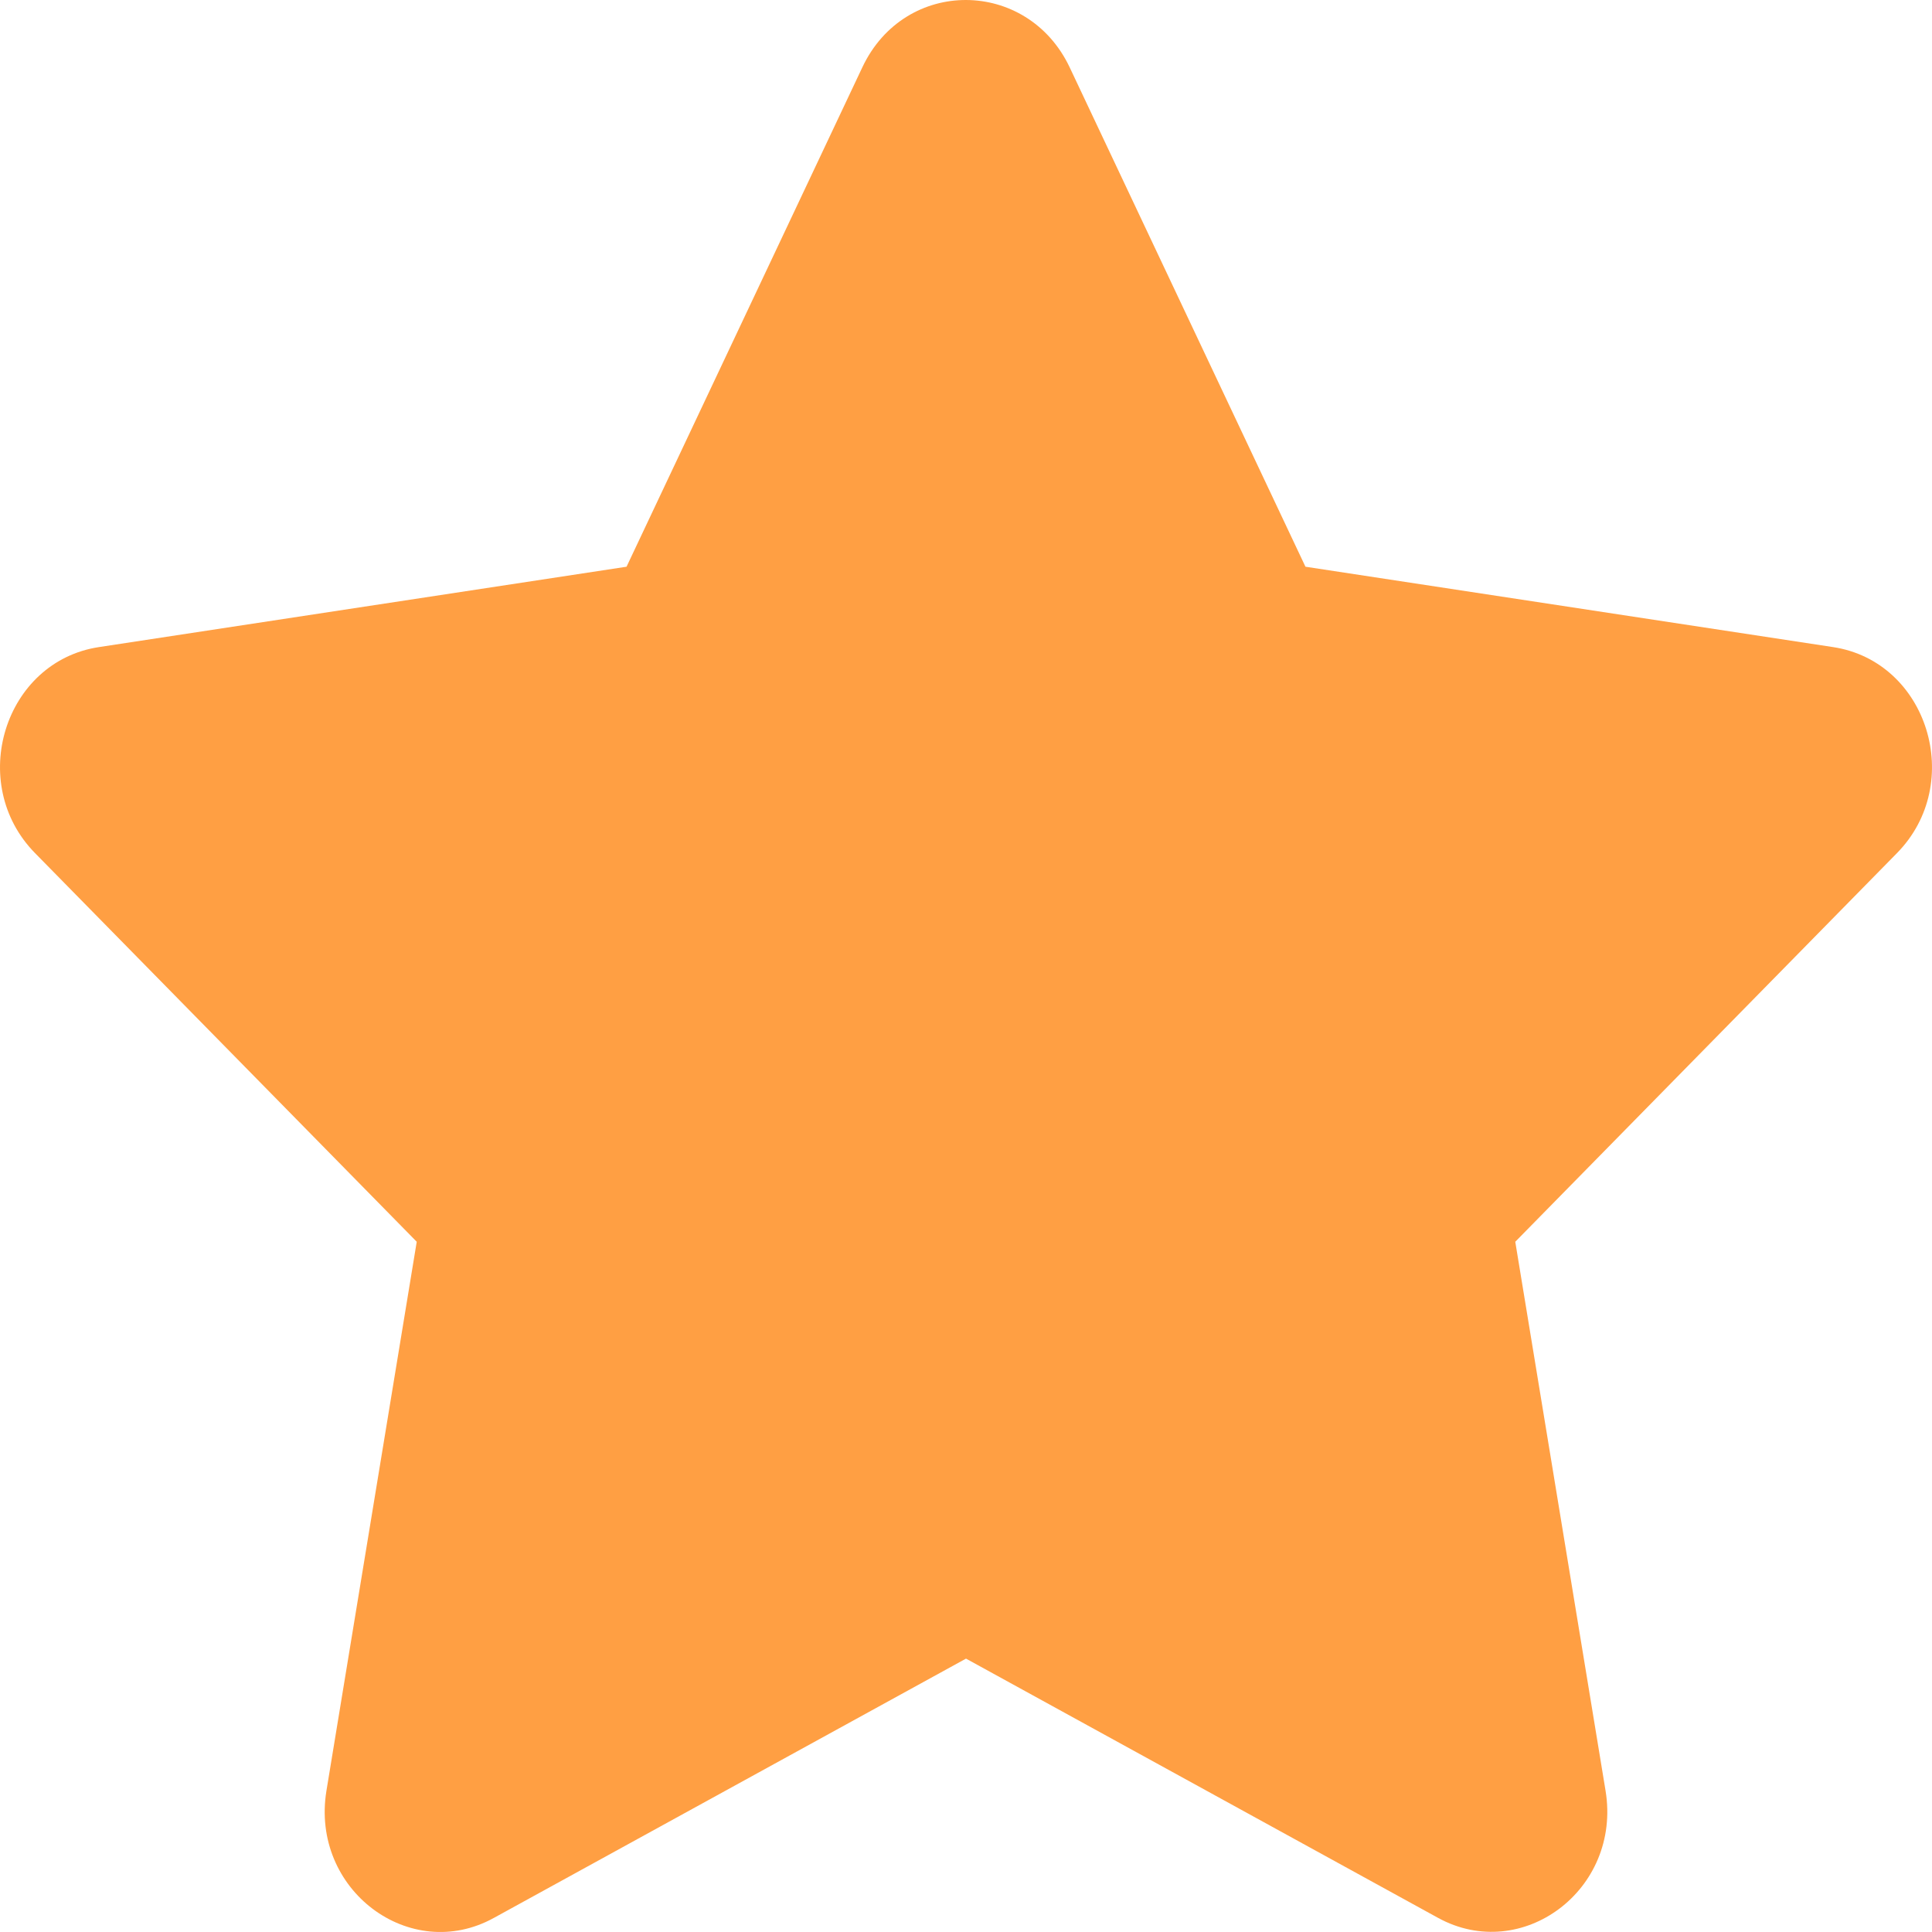 <?xml version="1.0" encoding="UTF-8" standalone="no"?><!-- Generator: Gravit.io --><svg xmlns="http://www.w3.org/2000/svg" xmlns:xlink="http://www.w3.org/1999/xlink" style="isolation:isolate" viewBox="0 0 30 30" width="30pt" height="30pt"><defs><clipPath id="_clipPath_aHUyOJ8FeInLiBTJMnGufG4S8qqDEgNA"><rect width="30" height="30"/></clipPath></defs><g clip-path="url(#_clipPath_aHUyOJ8FeInLiBTJMnGufG4S8qqDEgNA)"><path d=" M 13.391 1.044 L 9.729 8.8 L 1.536 10.048 C 0.067 10.271 -0.521 12.163 0.544 13.247 L 6.471 19.282 L 5.069 27.806 C 4.817 29.347 6.37 30.501 7.671 29.78 L 15 25.755 L 22.329 29.78 C 23.63 30.495 25.183 29.347 24.931 27.806 L 23.529 19.282 L 29.456 13.247 C 30.521 12.163 29.933 10.271 28.464 10.048 L 20.271 8.8 L 16.609 1.044 C 15.953 -0.339 14.052 -0.357 13.391 1.044 Z " fill="rgb(255,159,67)"/></g></svg>